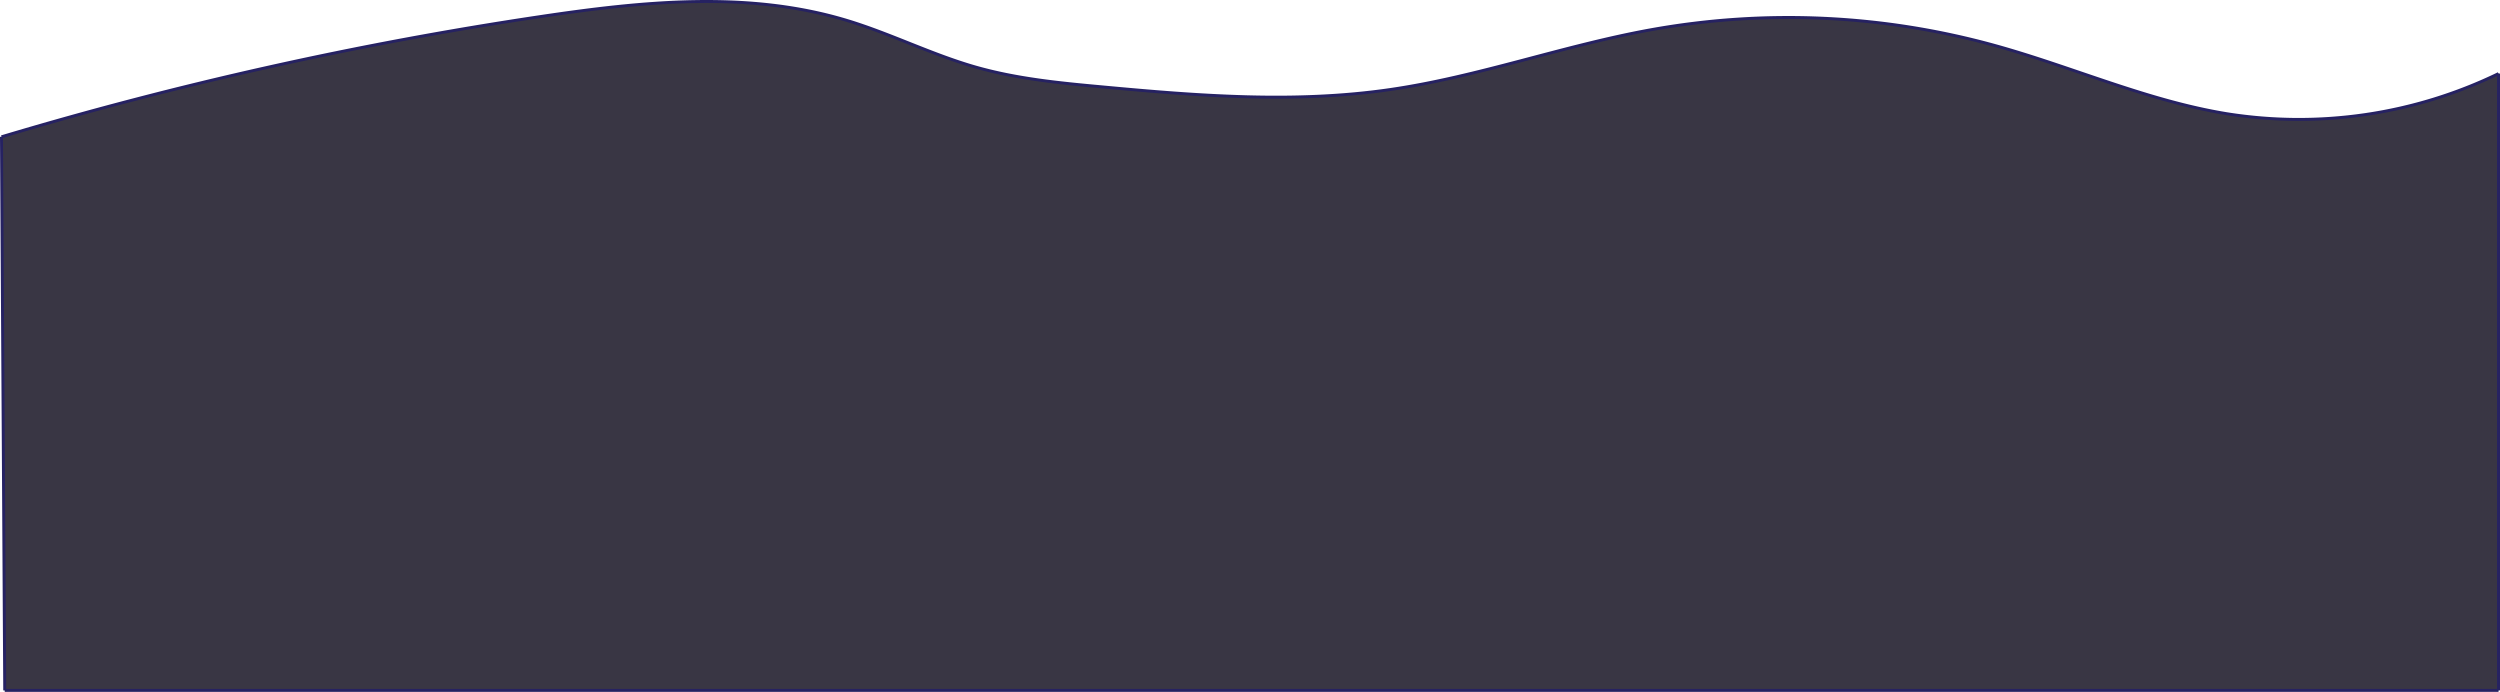 <svg xmlns="http://www.w3.org/2000/svg" viewBox="0 0 843.99 233.57"><defs><style>.cls-1{fill:#393644;}.cls-2{fill:none;stroke:#262262;stroke-miterlimit:10;}</style></defs><title>Asset 3</title><g id="Layer_2" data-name="Layer 2"><g id="Layer_1-2" data-name="Layer 1"><path class="cls-1" d="M843.49,24.83V233.07H1.6L.5,46.19A1305.74,1305.74,0,0,1,182.37,5.61C216.84.46,252.59-3.21,286,6.93c14.67,4.45,28.54,11.47,43.28,15.69,14,4,28.52,5.41,43,6.73,32.29,3,64.92,5.56,97,.89,29.71-4.32,58.29-14.78,87.84-20.15a261.84,261.84,0,0,1,116.44,5.3c26.19,7.26,51.39,18.62,78.17,23A154.59,154.59,0,0,0,843.49,24.83Z"/><path class="cls-2" d="M.5,46.19A1305.74,1305.74,0,0,1,182.37,5.61C216.84.46,252.59-3.21,286,6.93c14.67,4.45,28.54,11.47,43.28,15.69,14,4,28.52,5.41,43,6.73,32.29,3,64.92,5.56,97,.89,29.71-4.32,58.29-14.78,87.84-20.15a261.84,261.84,0,0,1,116.44,5.3c26.19,7.26,51.39,18.62,78.17,23a154.59,154.59,0,0,0,91.75-13.53"/><line class="cls-2" x1="0.5" y1="46.19" x2="1.6" y2="233.07"/><line class="cls-2" x1="843.49" y1="24.83" x2="843.49" y2="233.07"/><line class="cls-2" x1="1.6" y1="233.07" x2="843.49" y2="233.07"/></g></g></svg>